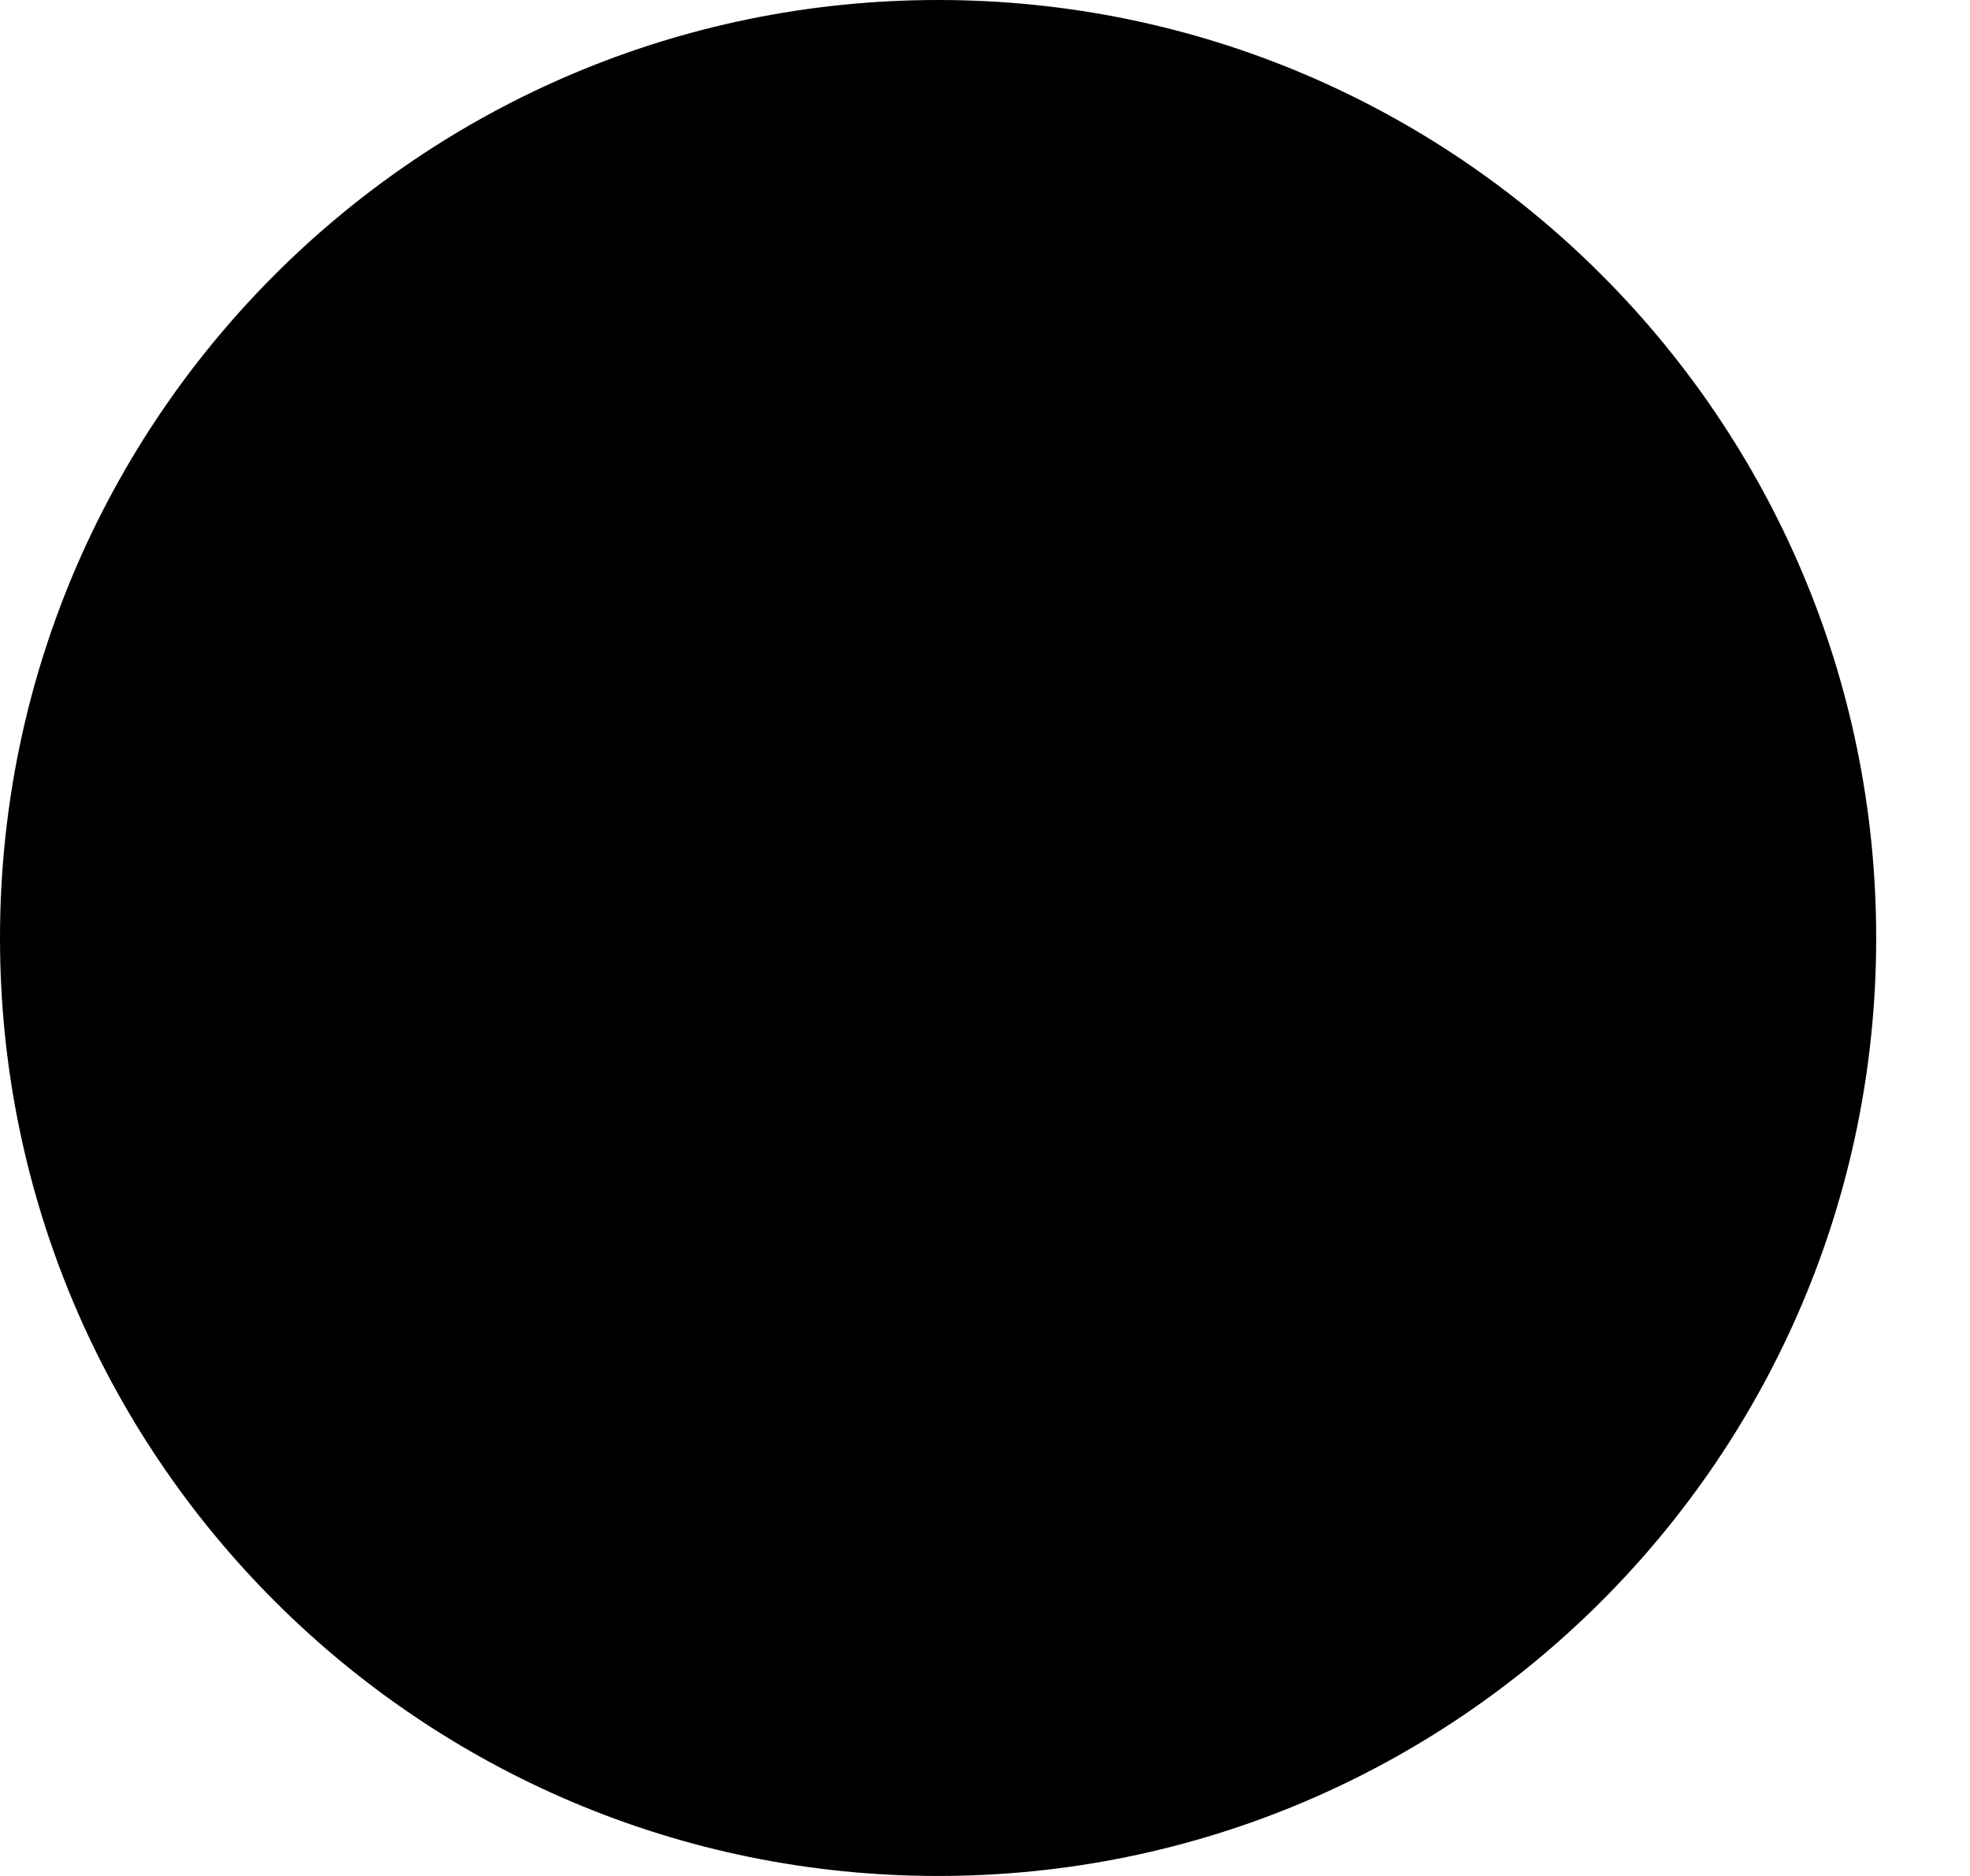 <svg stroke-linecap="round" stroke-linejoin="round" viewBox="0 0 21 20">
	<path class="cls-b" fill="currentColor" d="M10 20c5.523 0 10-4.477 10-10S15.523 0 10 0 0 4.477 0 10s4.477 10 10 10z" />
	<path class="cls-p" stroke="currentColor" stroke-width=".929" d="M15.571 14.643v-6.5L10.93 3.5H6.286a1.866 1.866 0 00-1.857 1.857v9.286c0 1.018.838 1.857 1.857 1.857h7.428a1.866 1.866 0 001.857-1.857zM6.286 10h4.643m-4.643 1.857h6.5m-6.5 1.857H9.07" />
	<path class="cls-p" stroke="currentColor" stroke-width=".929" d="M10.929 3.5v2.786c0 1.018.838 1.857 1.857 1.857h2.785" />
</svg>

